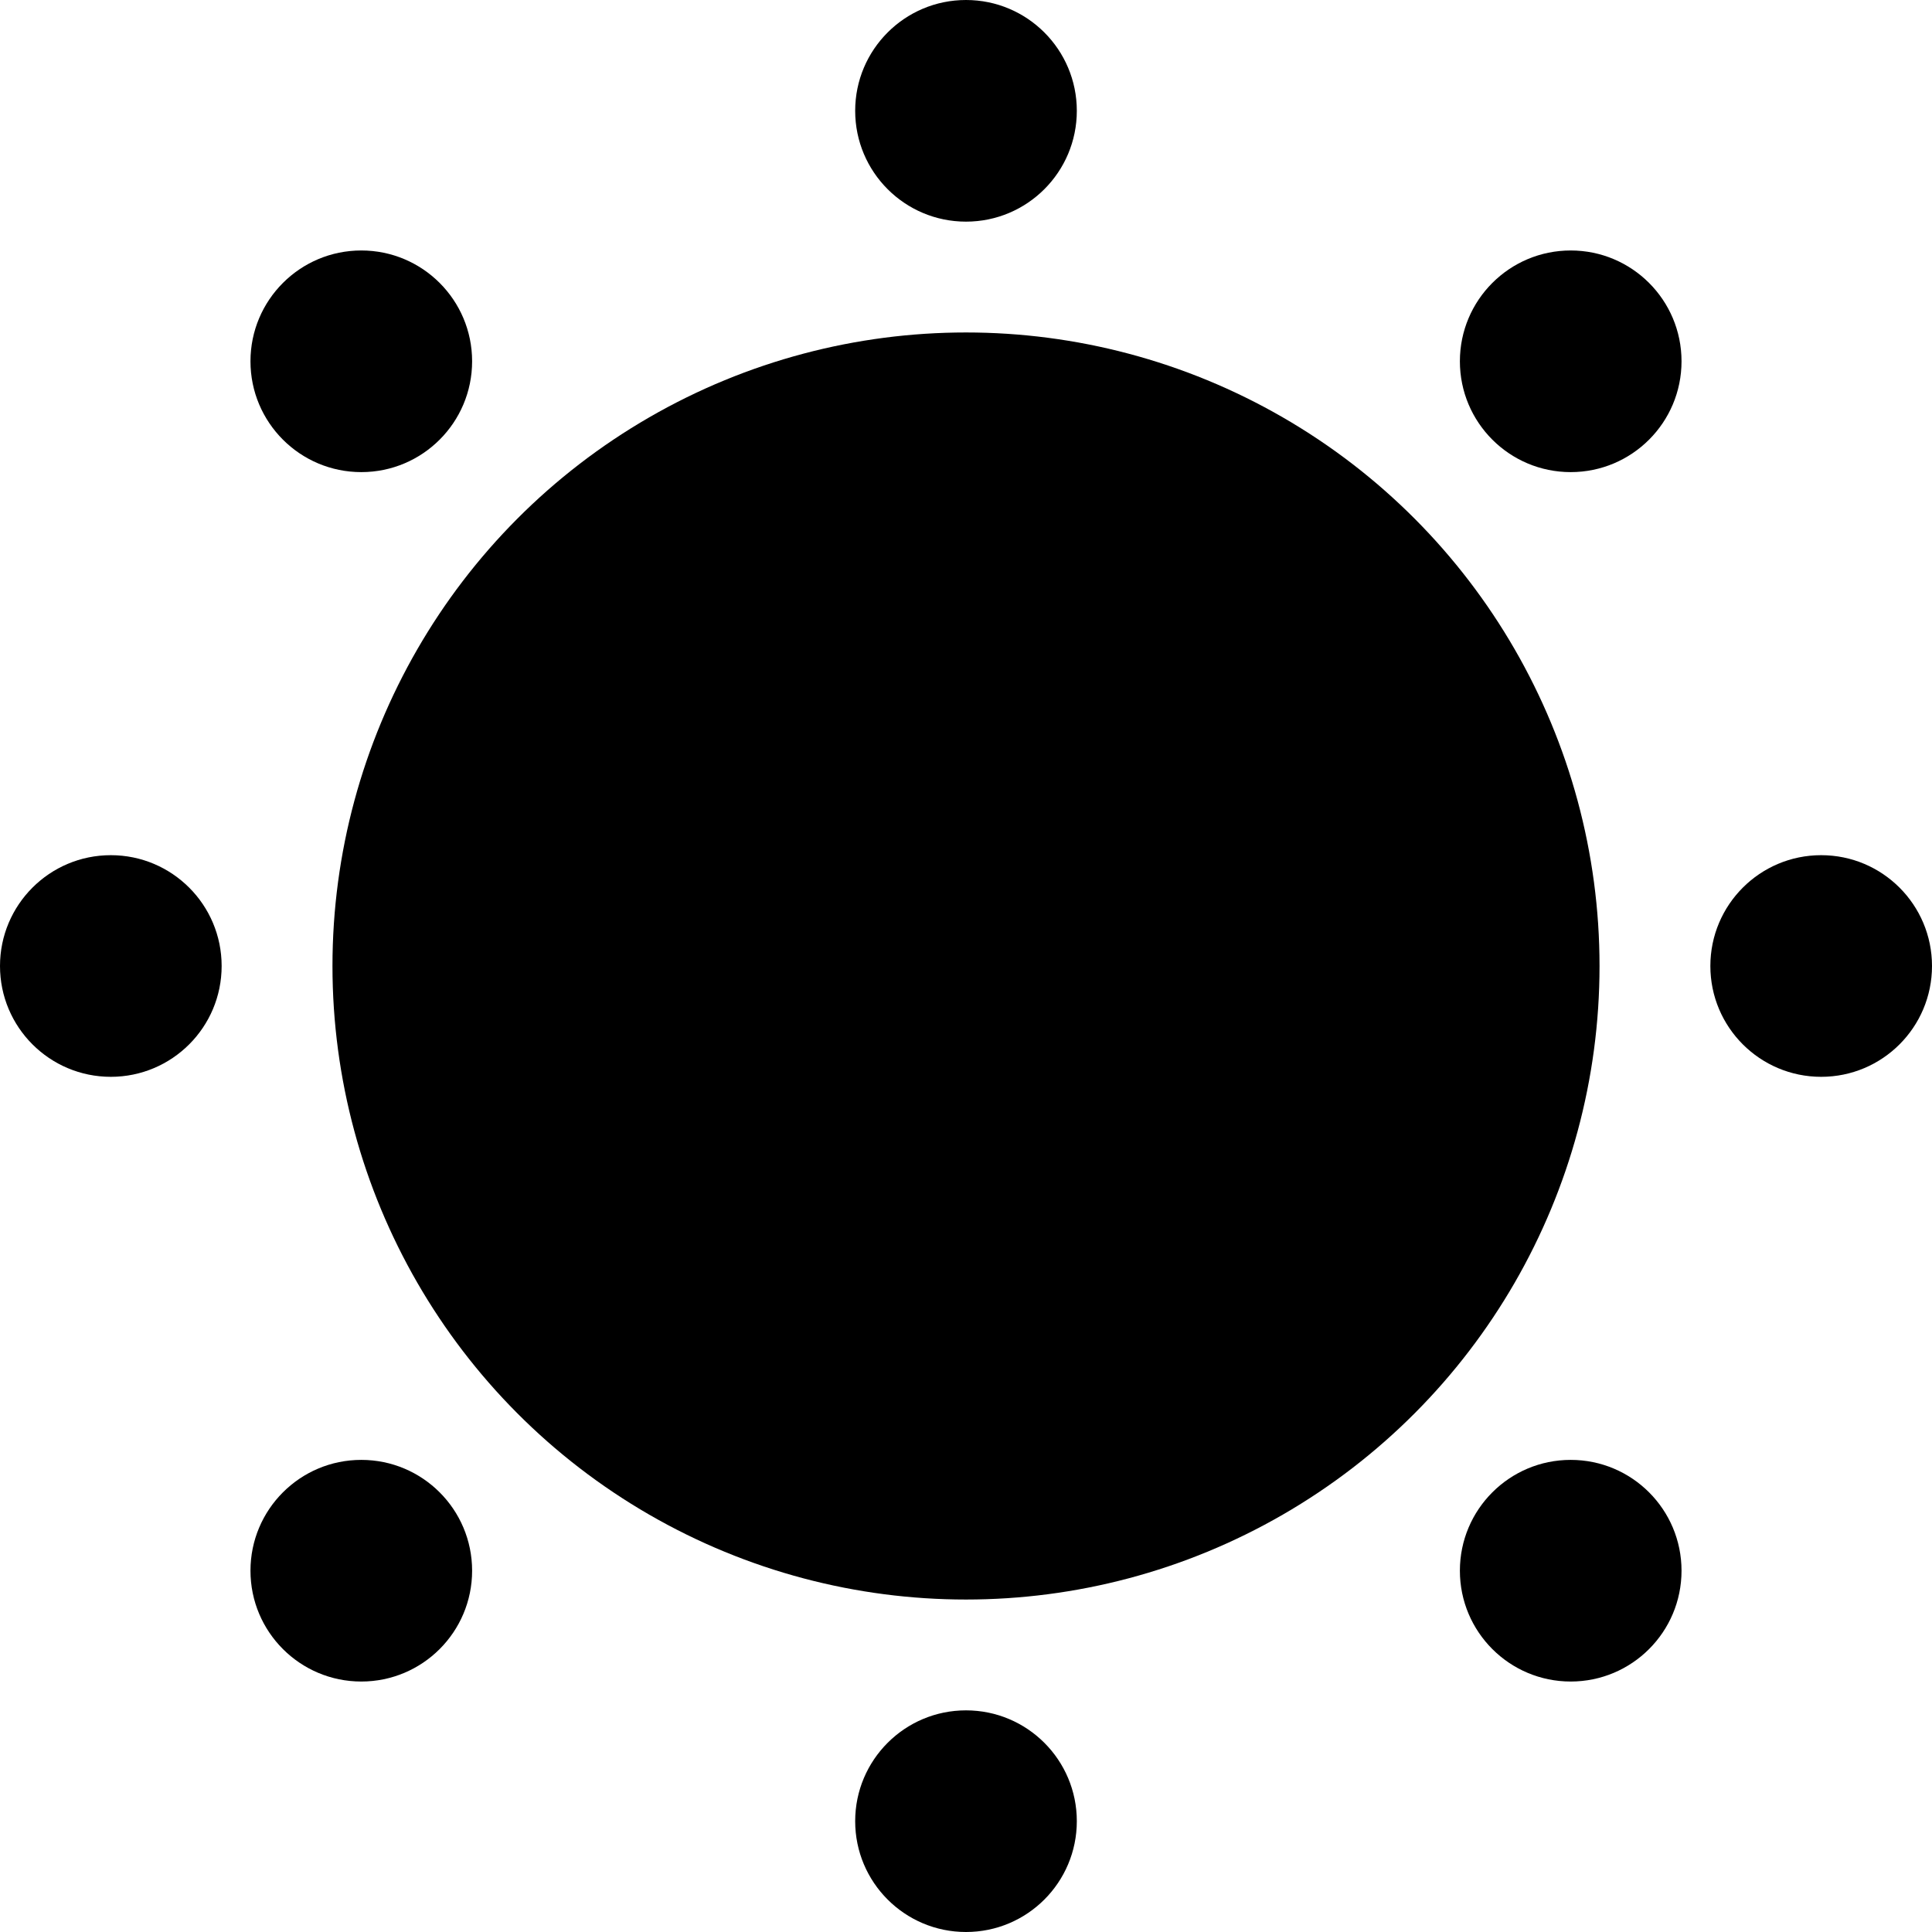 <svg xmlns="http://www.w3.org/2000/svg" viewBox="0 0 383.36 383.36"><title>sunRecurso 1</title><g id="Capa_2" data-name="Capa 2"><g id="Capa_1-2" data-name="Capa 1"><circle cx="191.68" cy="191.68" r="125.71"/><circle cx="191.68" cy="21.99" r="21.99"/><circle cx="71.69" cy="71.69" r="21.99"/><circle cx="21.99" cy="191.68" r="21.99"/><circle cx="71.69" cy="311.67" r="21.99"/><circle cx="191.68" cy="361.37" r="21.99"/><circle cx="311.67" cy="311.67" r="21.99"/><circle cx="361.37" cy="191.68" r="21.99"/><circle cx="311.67" cy="71.69" r="21.99"/></g></g></svg>